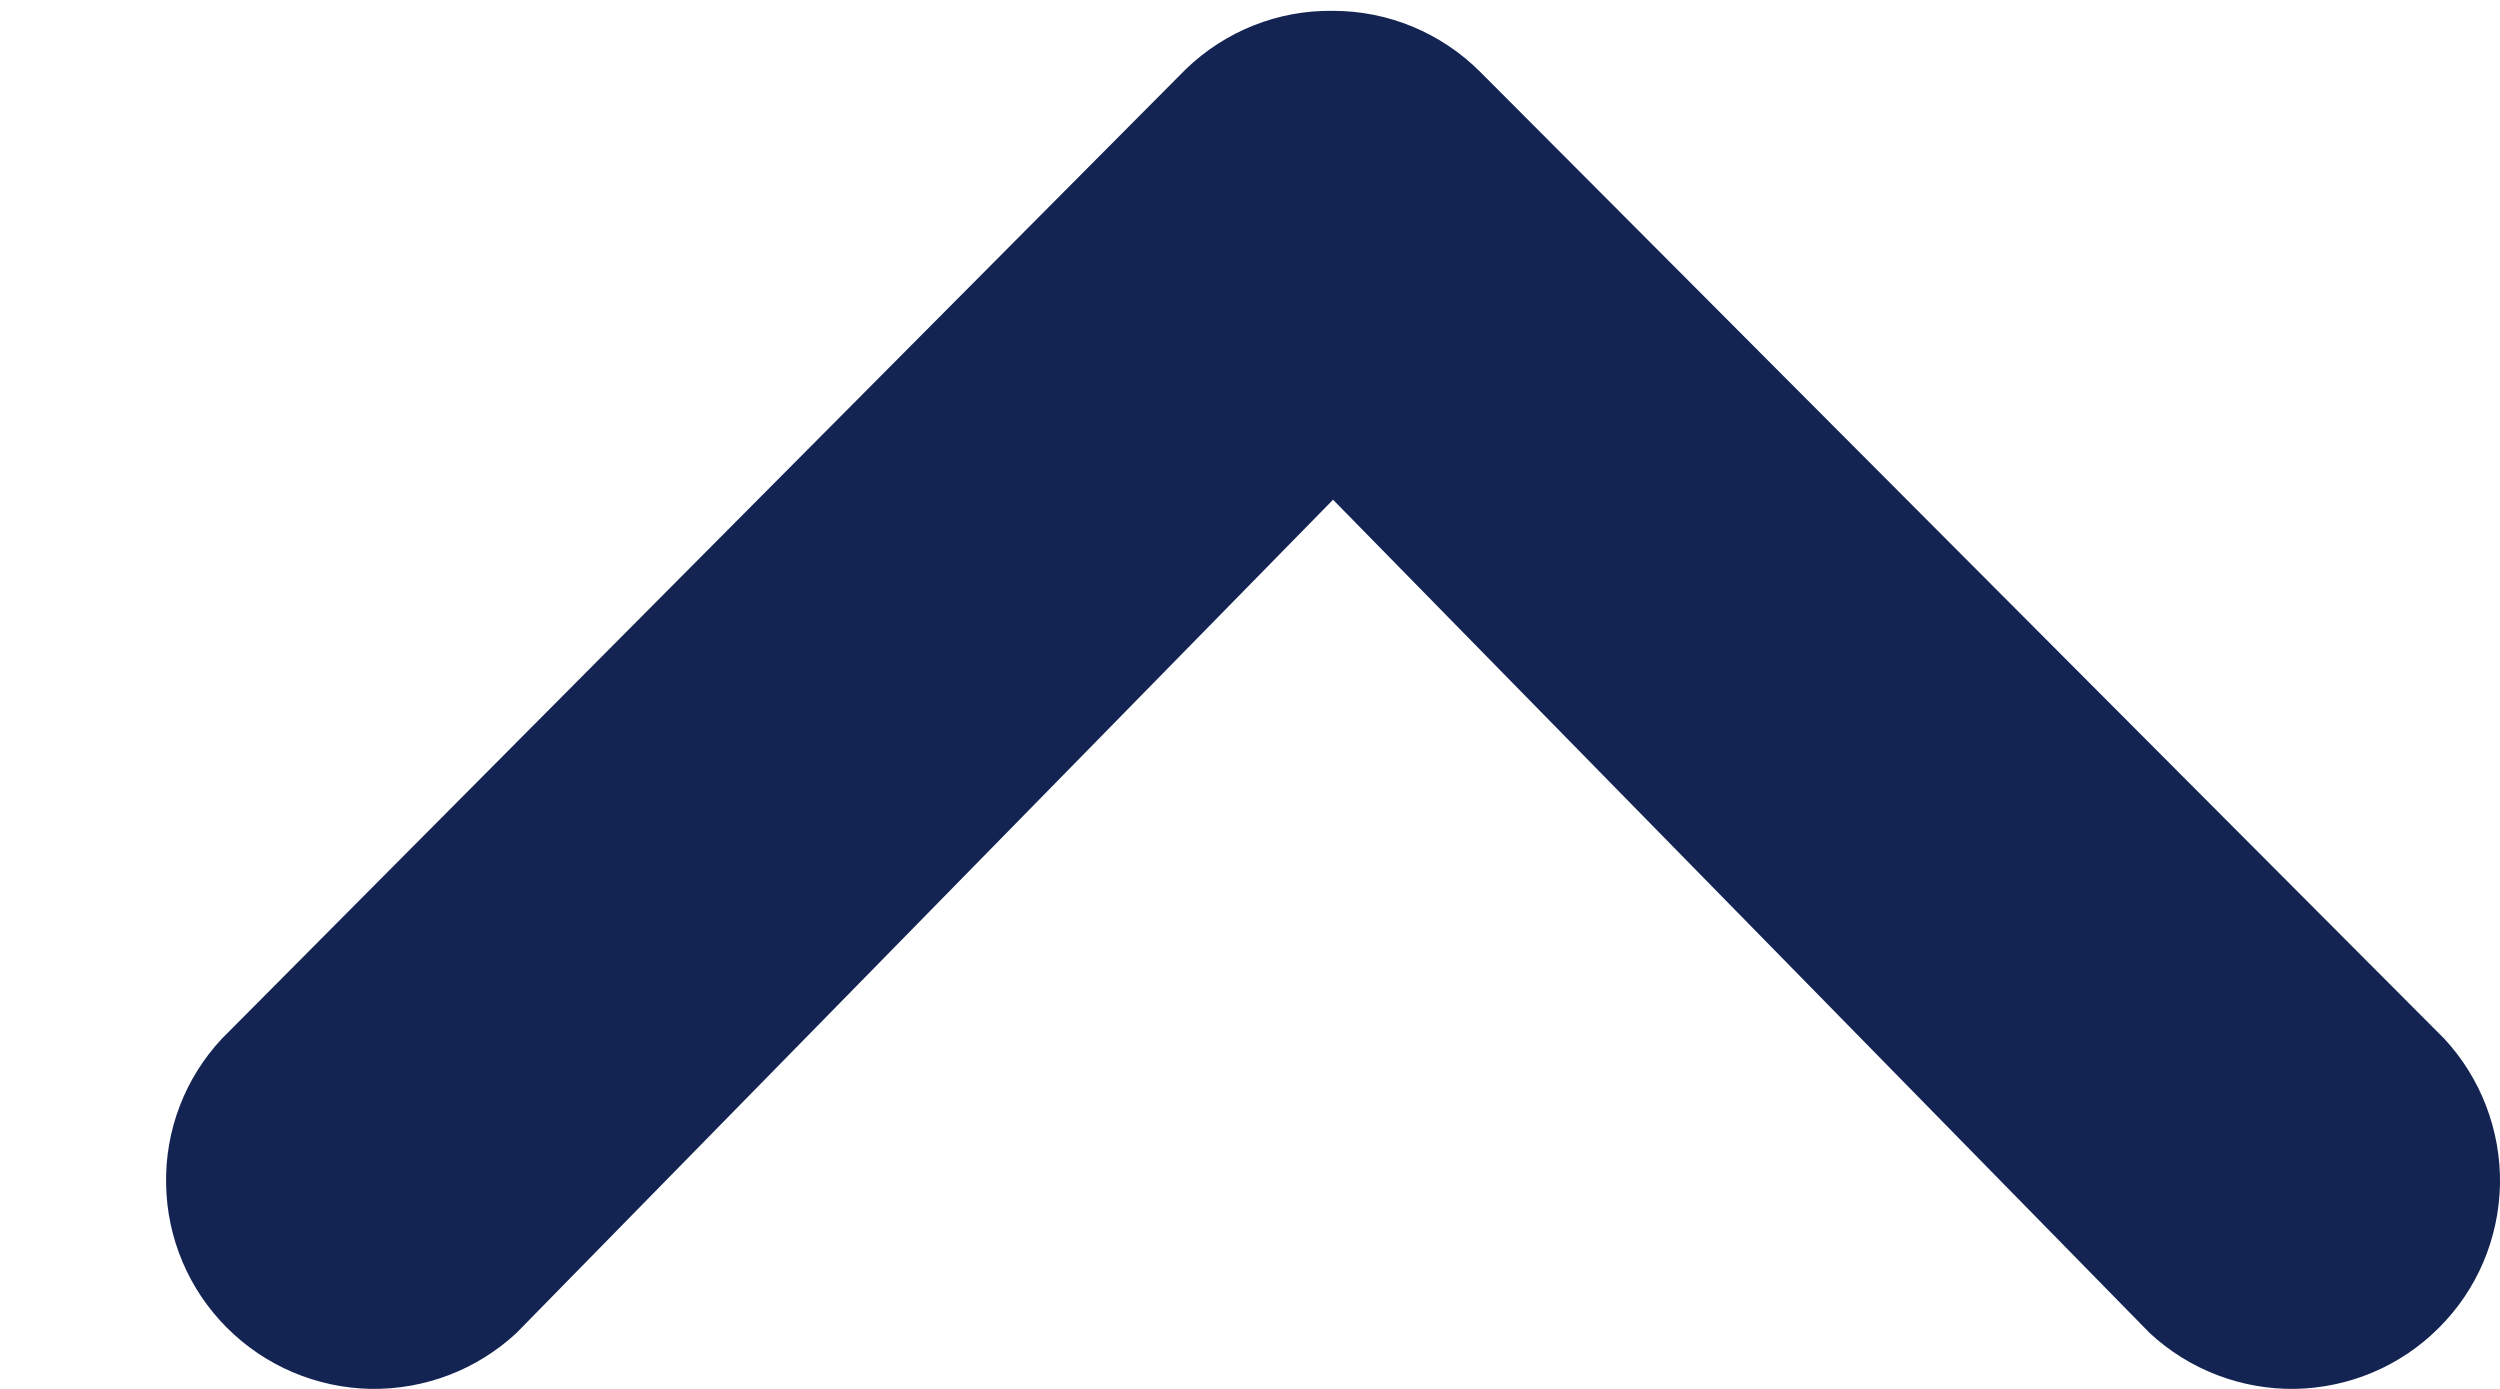 <svg width="9" height="5" viewBox="0 0 9 5" fill="none" xmlns="http://www.w3.org/2000/svg">
<path d="M4.799 0.039C4.998 0.039 5.188 0.118 5.329 0.259L8.799 3.739C8.931 3.881 9.003 4.069 9 4.263C8.996 4.458 8.918 4.643 8.78 4.78C8.643 4.918 8.457 4.996 8.263 5C8.069 5.003 7.881 4.931 7.739 4.799L4.799 1.799L1.859 4.799C1.717 4.931 1.529 5.003 1.334 5C1.14 4.996 0.955 4.918 0.817 4.78C0.68 4.643 0.601 4.458 0.598 4.263C0.594 4.069 0.666 3.881 0.799 3.739L4.269 0.249C4.411 0.112 4.601 0.036 4.799 0.039V0.039Z" fill="#142452"/>
</svg>
